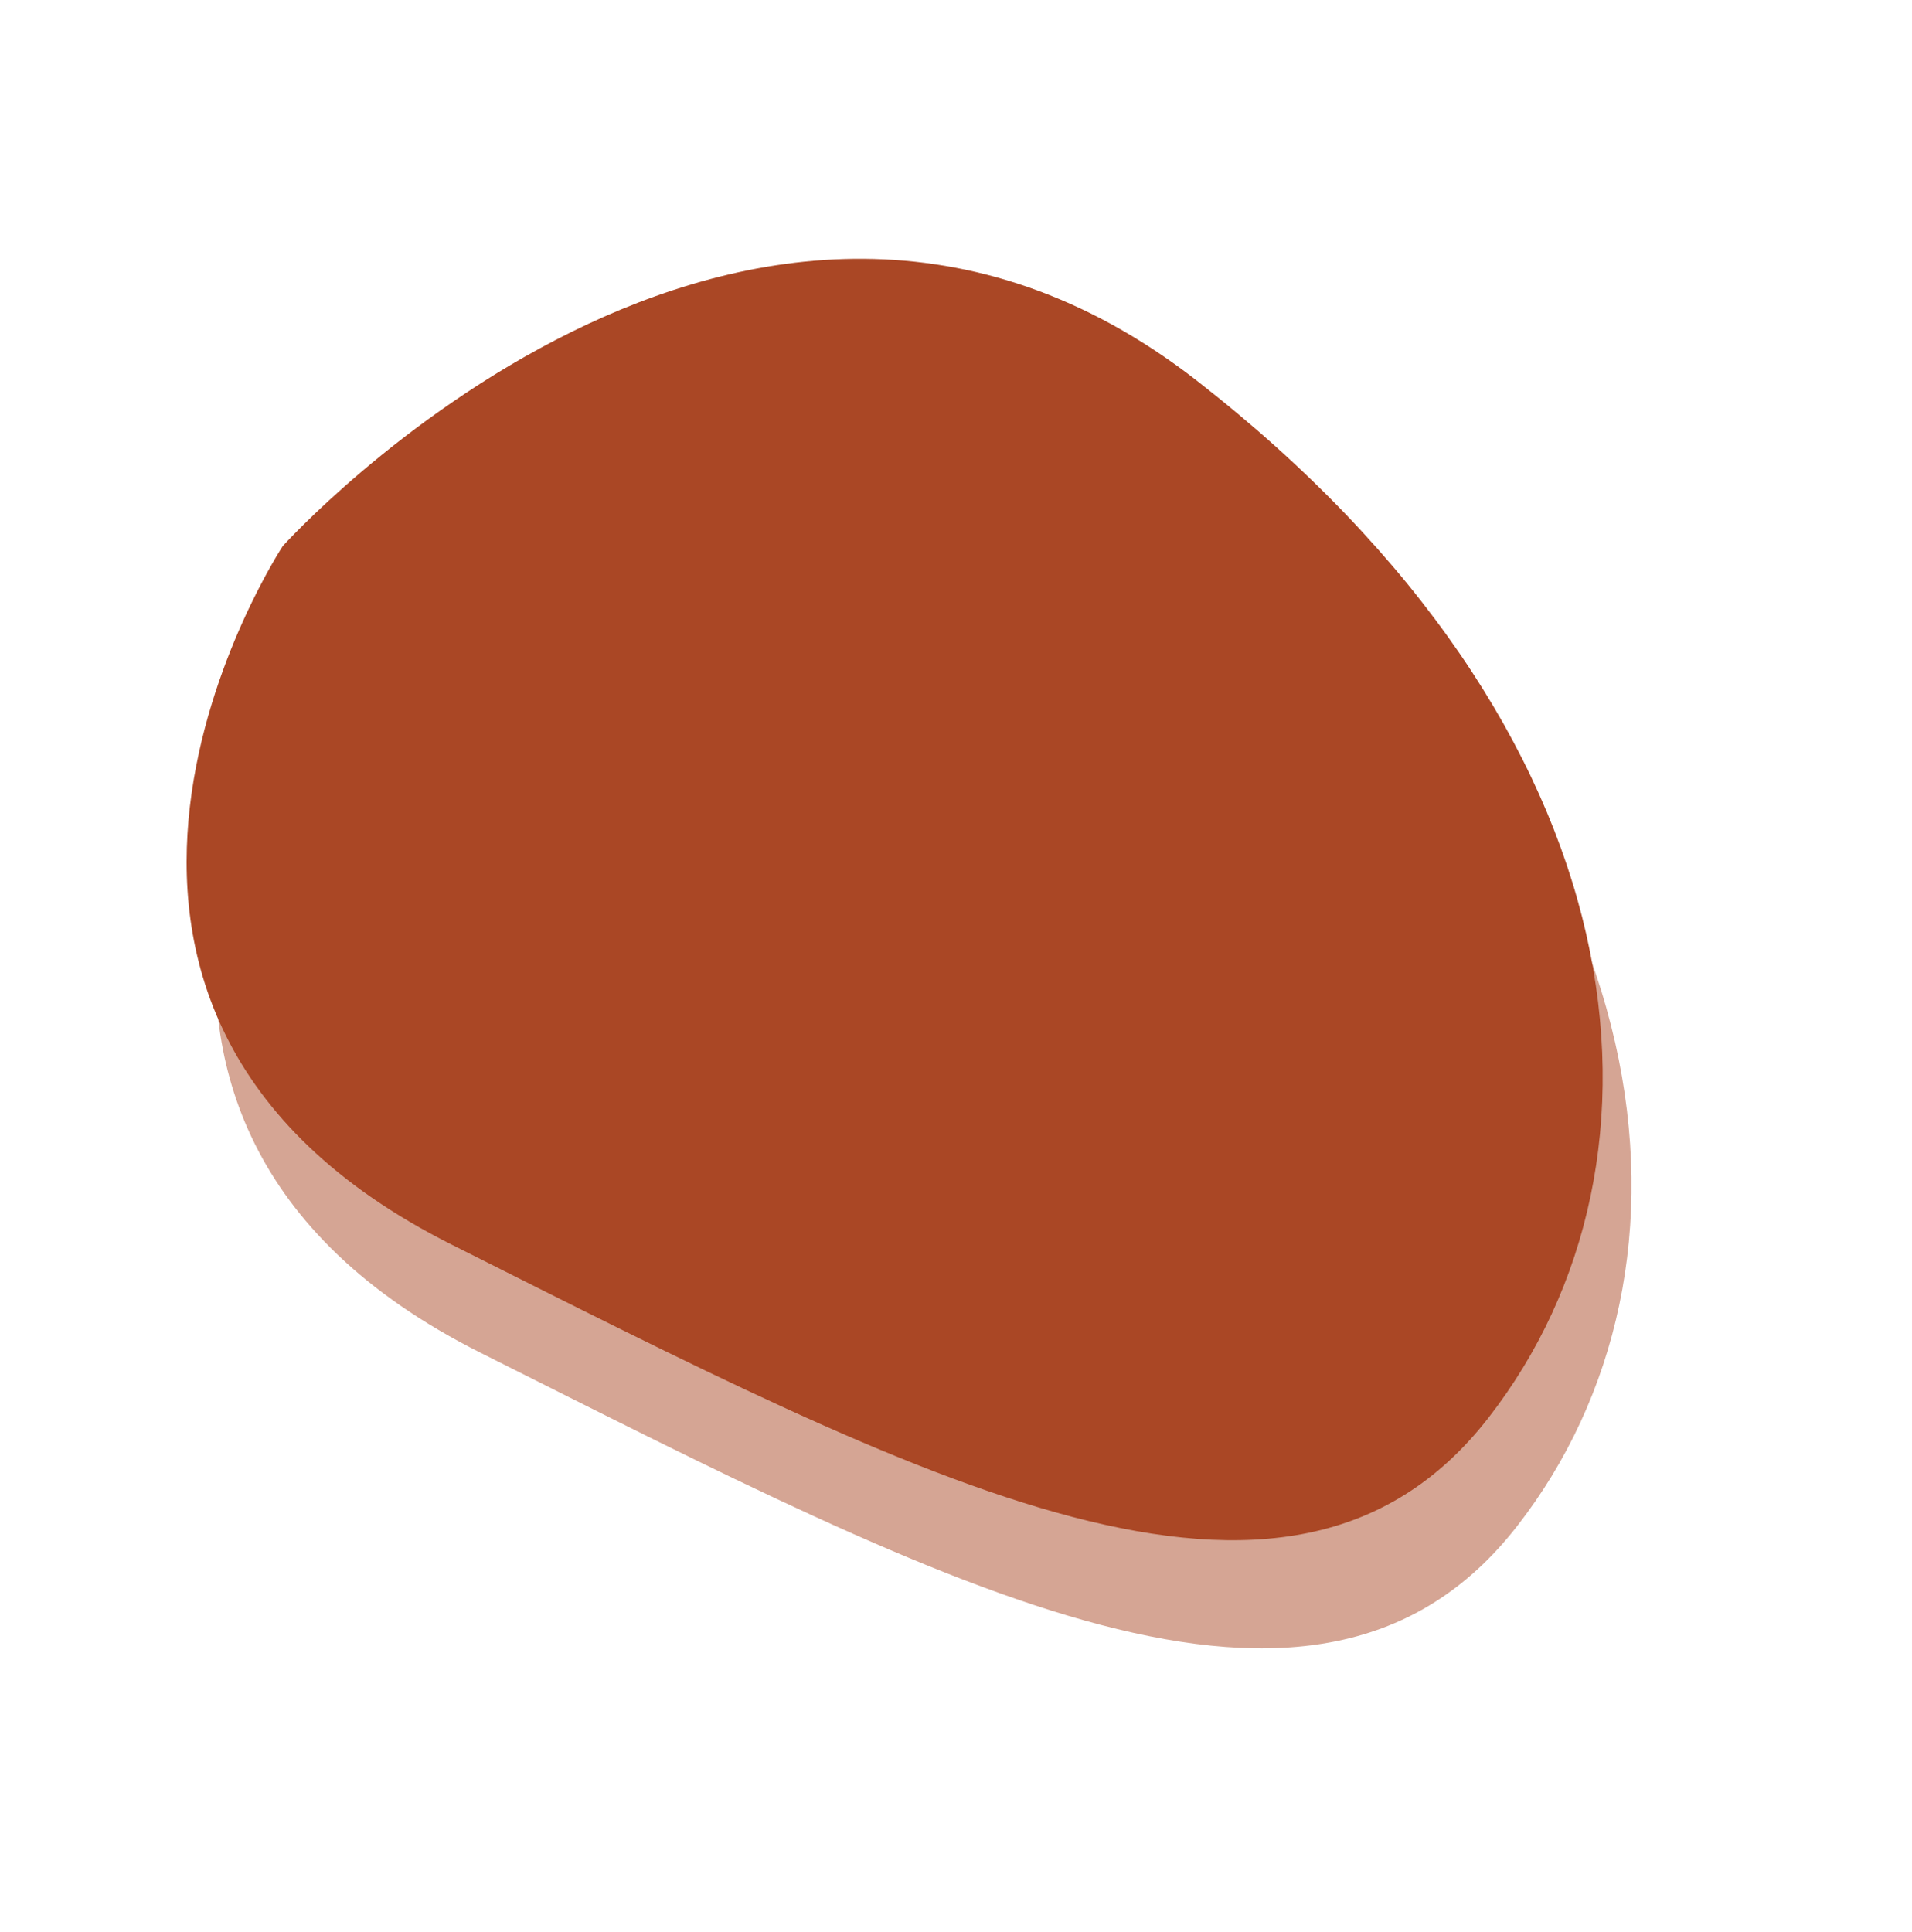 <svg width="381" height="385" viewBox="0 0 381 385" fill="none" xmlns="http://www.w3.org/2000/svg">
<path d="M62.107 130.334C62.107 130.334 1.503 222.269 95.778 269.559C190.053 316.849 262.382 355.378 302.318 304.084C342.253 252.791 333.771 167.108 244.212 97.38C154.654 27.653 62.107 130.334 62.107 130.334Z" fill="#D5A594"/>
<path d="M56.362 108.79C56.362 108.79 -4.242 200.725 90.033 248.015C184.308 295.305 256.637 333.834 296.573 282.541C336.508 231.247 328.027 145.564 238.468 75.837C148.909 6.109 56.362 108.79 56.362 108.79Z" fill="#AA4725"/>
</svg>
